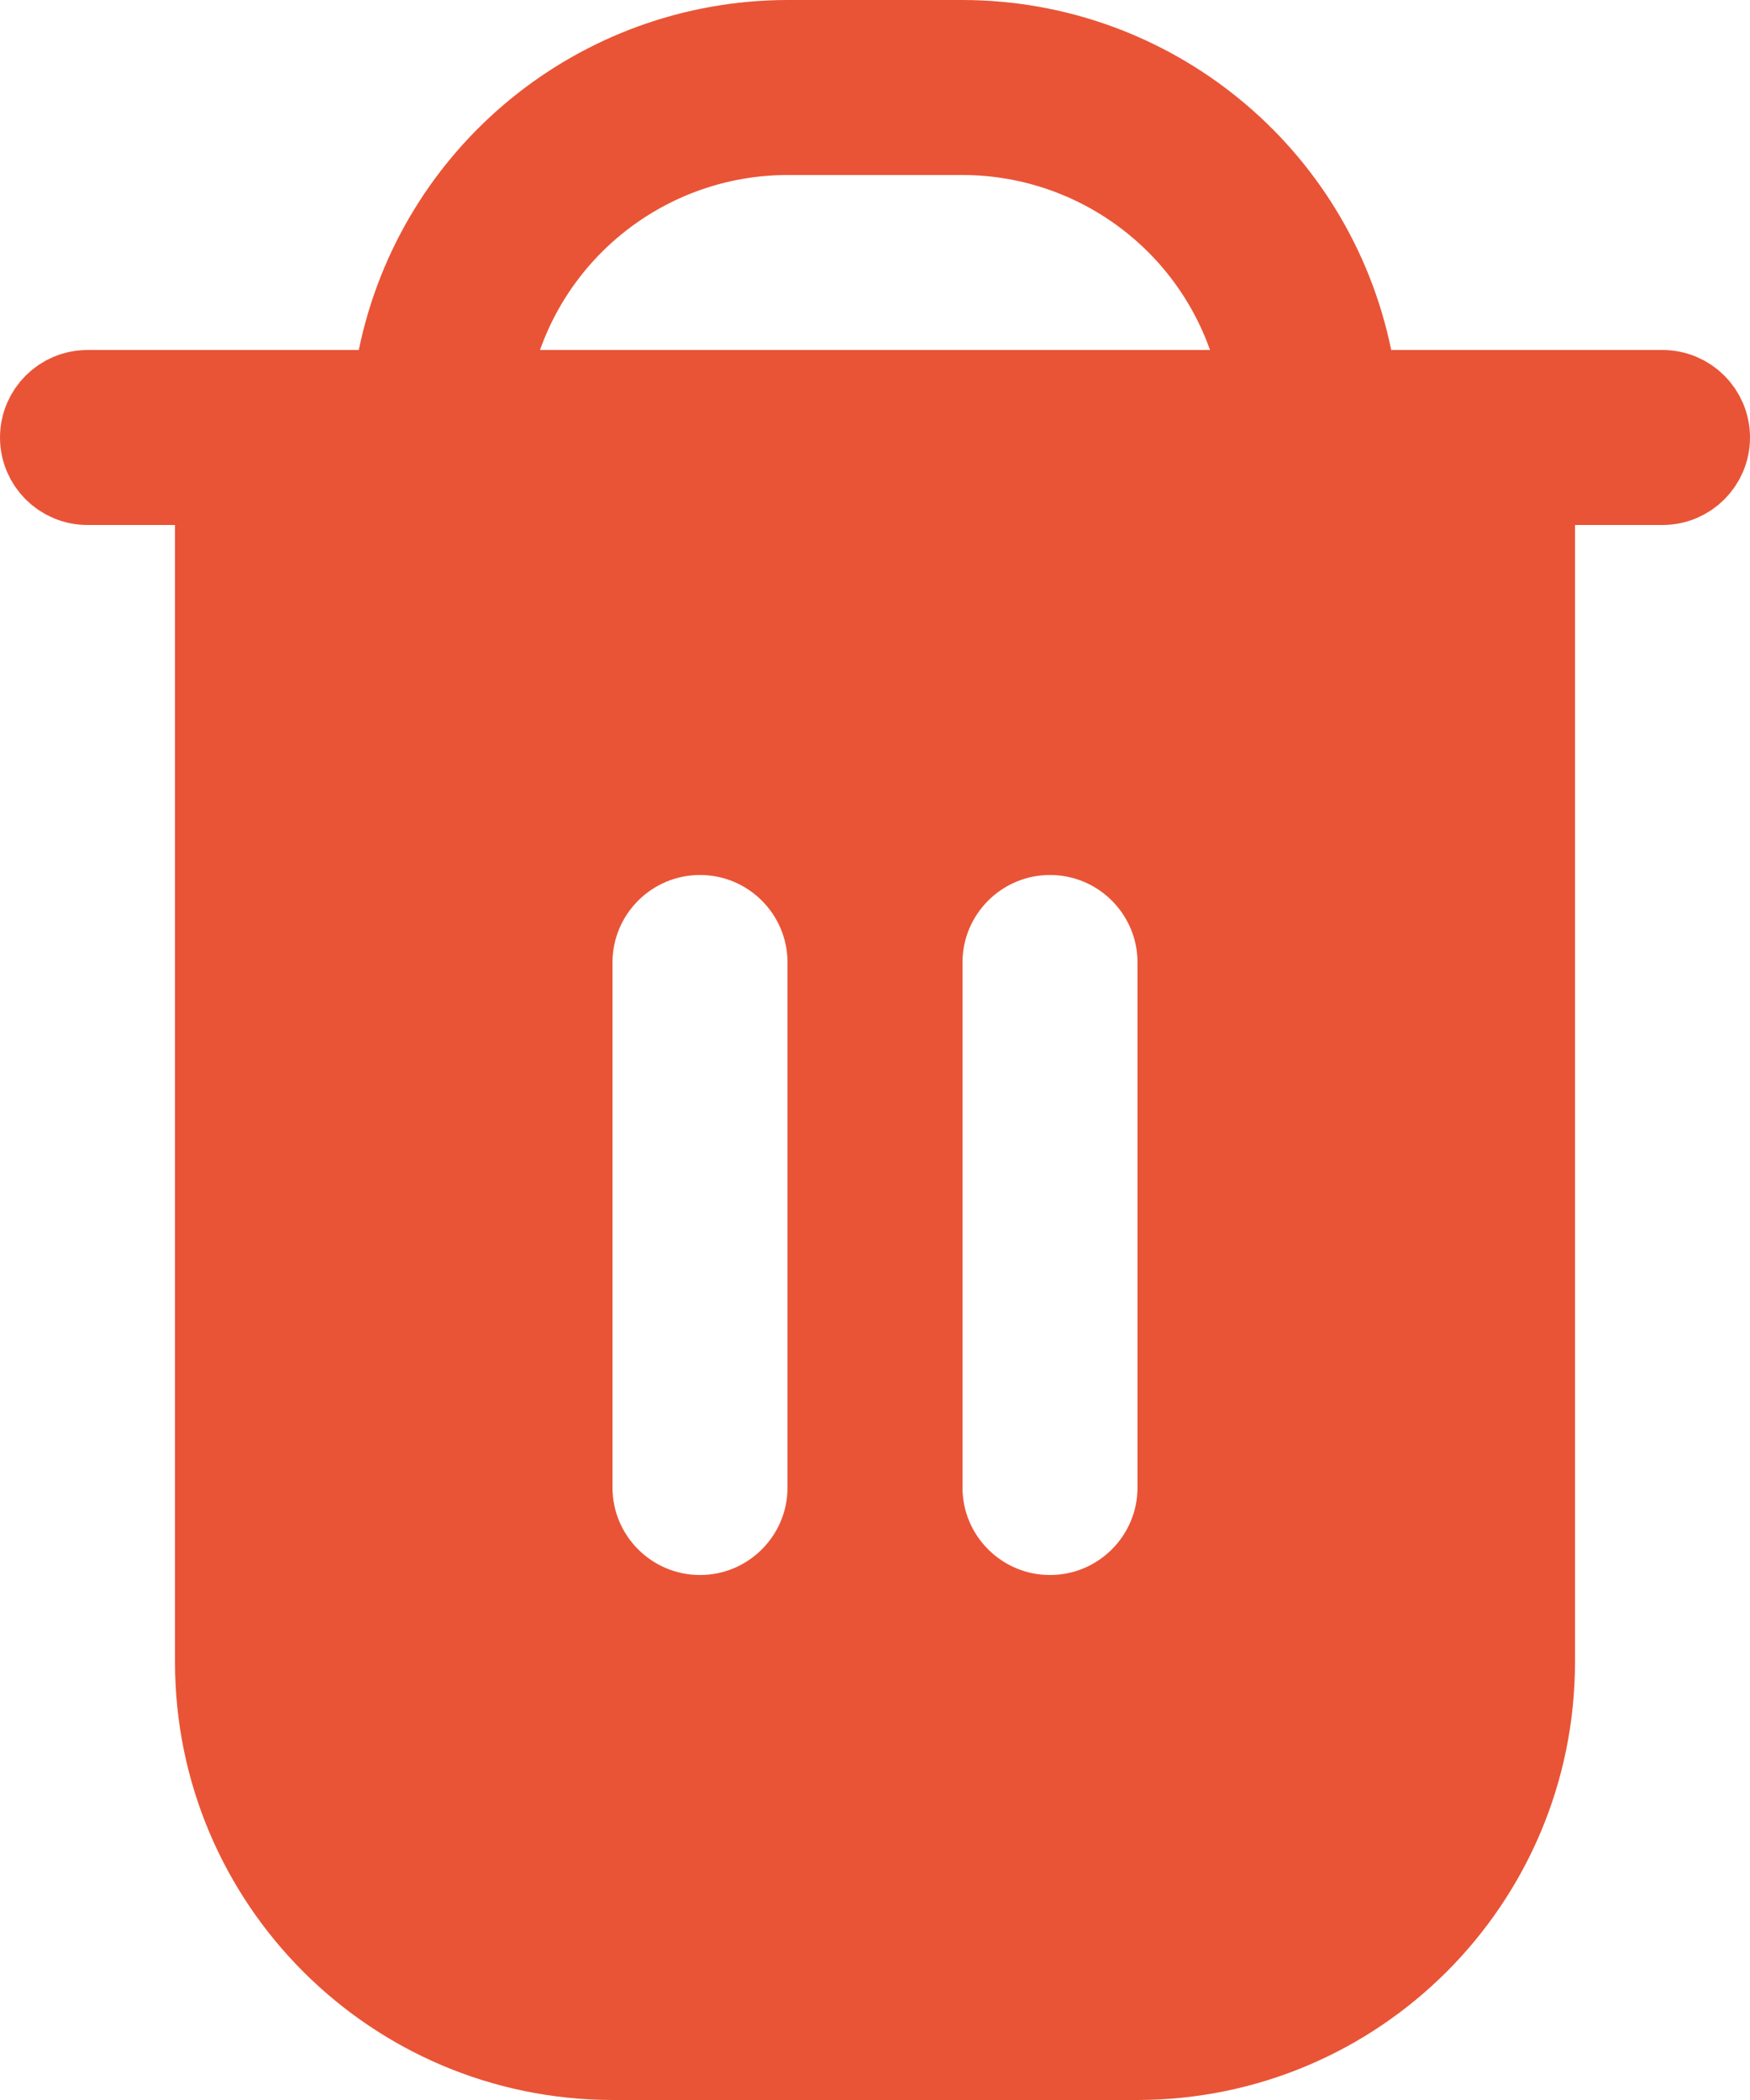 <svg width="20" height="24" viewBox="0 0 20 24" fill="none" xmlns="http://www.w3.org/2000/svg">
<path d="M15.41 4.101L15.492 4.5H15.9H19C19.276 4.5 19.5 4.724 19.5 5C19.5 5.276 19.276 5.5 19 5.5H18H17.5V6V18.999C17.497 21.484 15.484 23.497 12.999 23.5H7.001C4.516 23.497 2.503 21.484 2.5 19V6V5.5H2H1C0.724 5.5 0.5 5.276 0.5 5C0.5 4.724 0.724 4.5 1 4.5H4.1H4.508L4.59 4.101C5.02 2.007 6.862 0.503 9 0.5H11C13.138 0.503 14.98 2.007 15.41 4.101ZM9.5 17V16.5H9.5V11C9.5 10.172 8.828 9.5 8 9.5C7.172 9.5 6.5 10.172 6.5 11V17C6.5 17.828 7.172 18.5 8 18.5C8.828 18.5 9.5 17.828 9.5 17ZM5.7 3.833L5.463 4.5H6.171H13.829H14.537L14.3 3.833C13.804 2.436 12.483 1.502 11.001 1.5H11L9 1.5L8.999 1.5C7.517 1.502 6.196 2.436 5.7 3.833ZM12 18.5C12.828 18.5 13.5 17.828 13.5 17V11C13.5 10.172 12.828 9.5 12 9.5C11.172 9.5 10.5 10.172 10.5 11V17C10.5 17.828 11.172 18.5 12 18.5Z" fill="#E95436" stroke="#E95436"/>
</svg>
